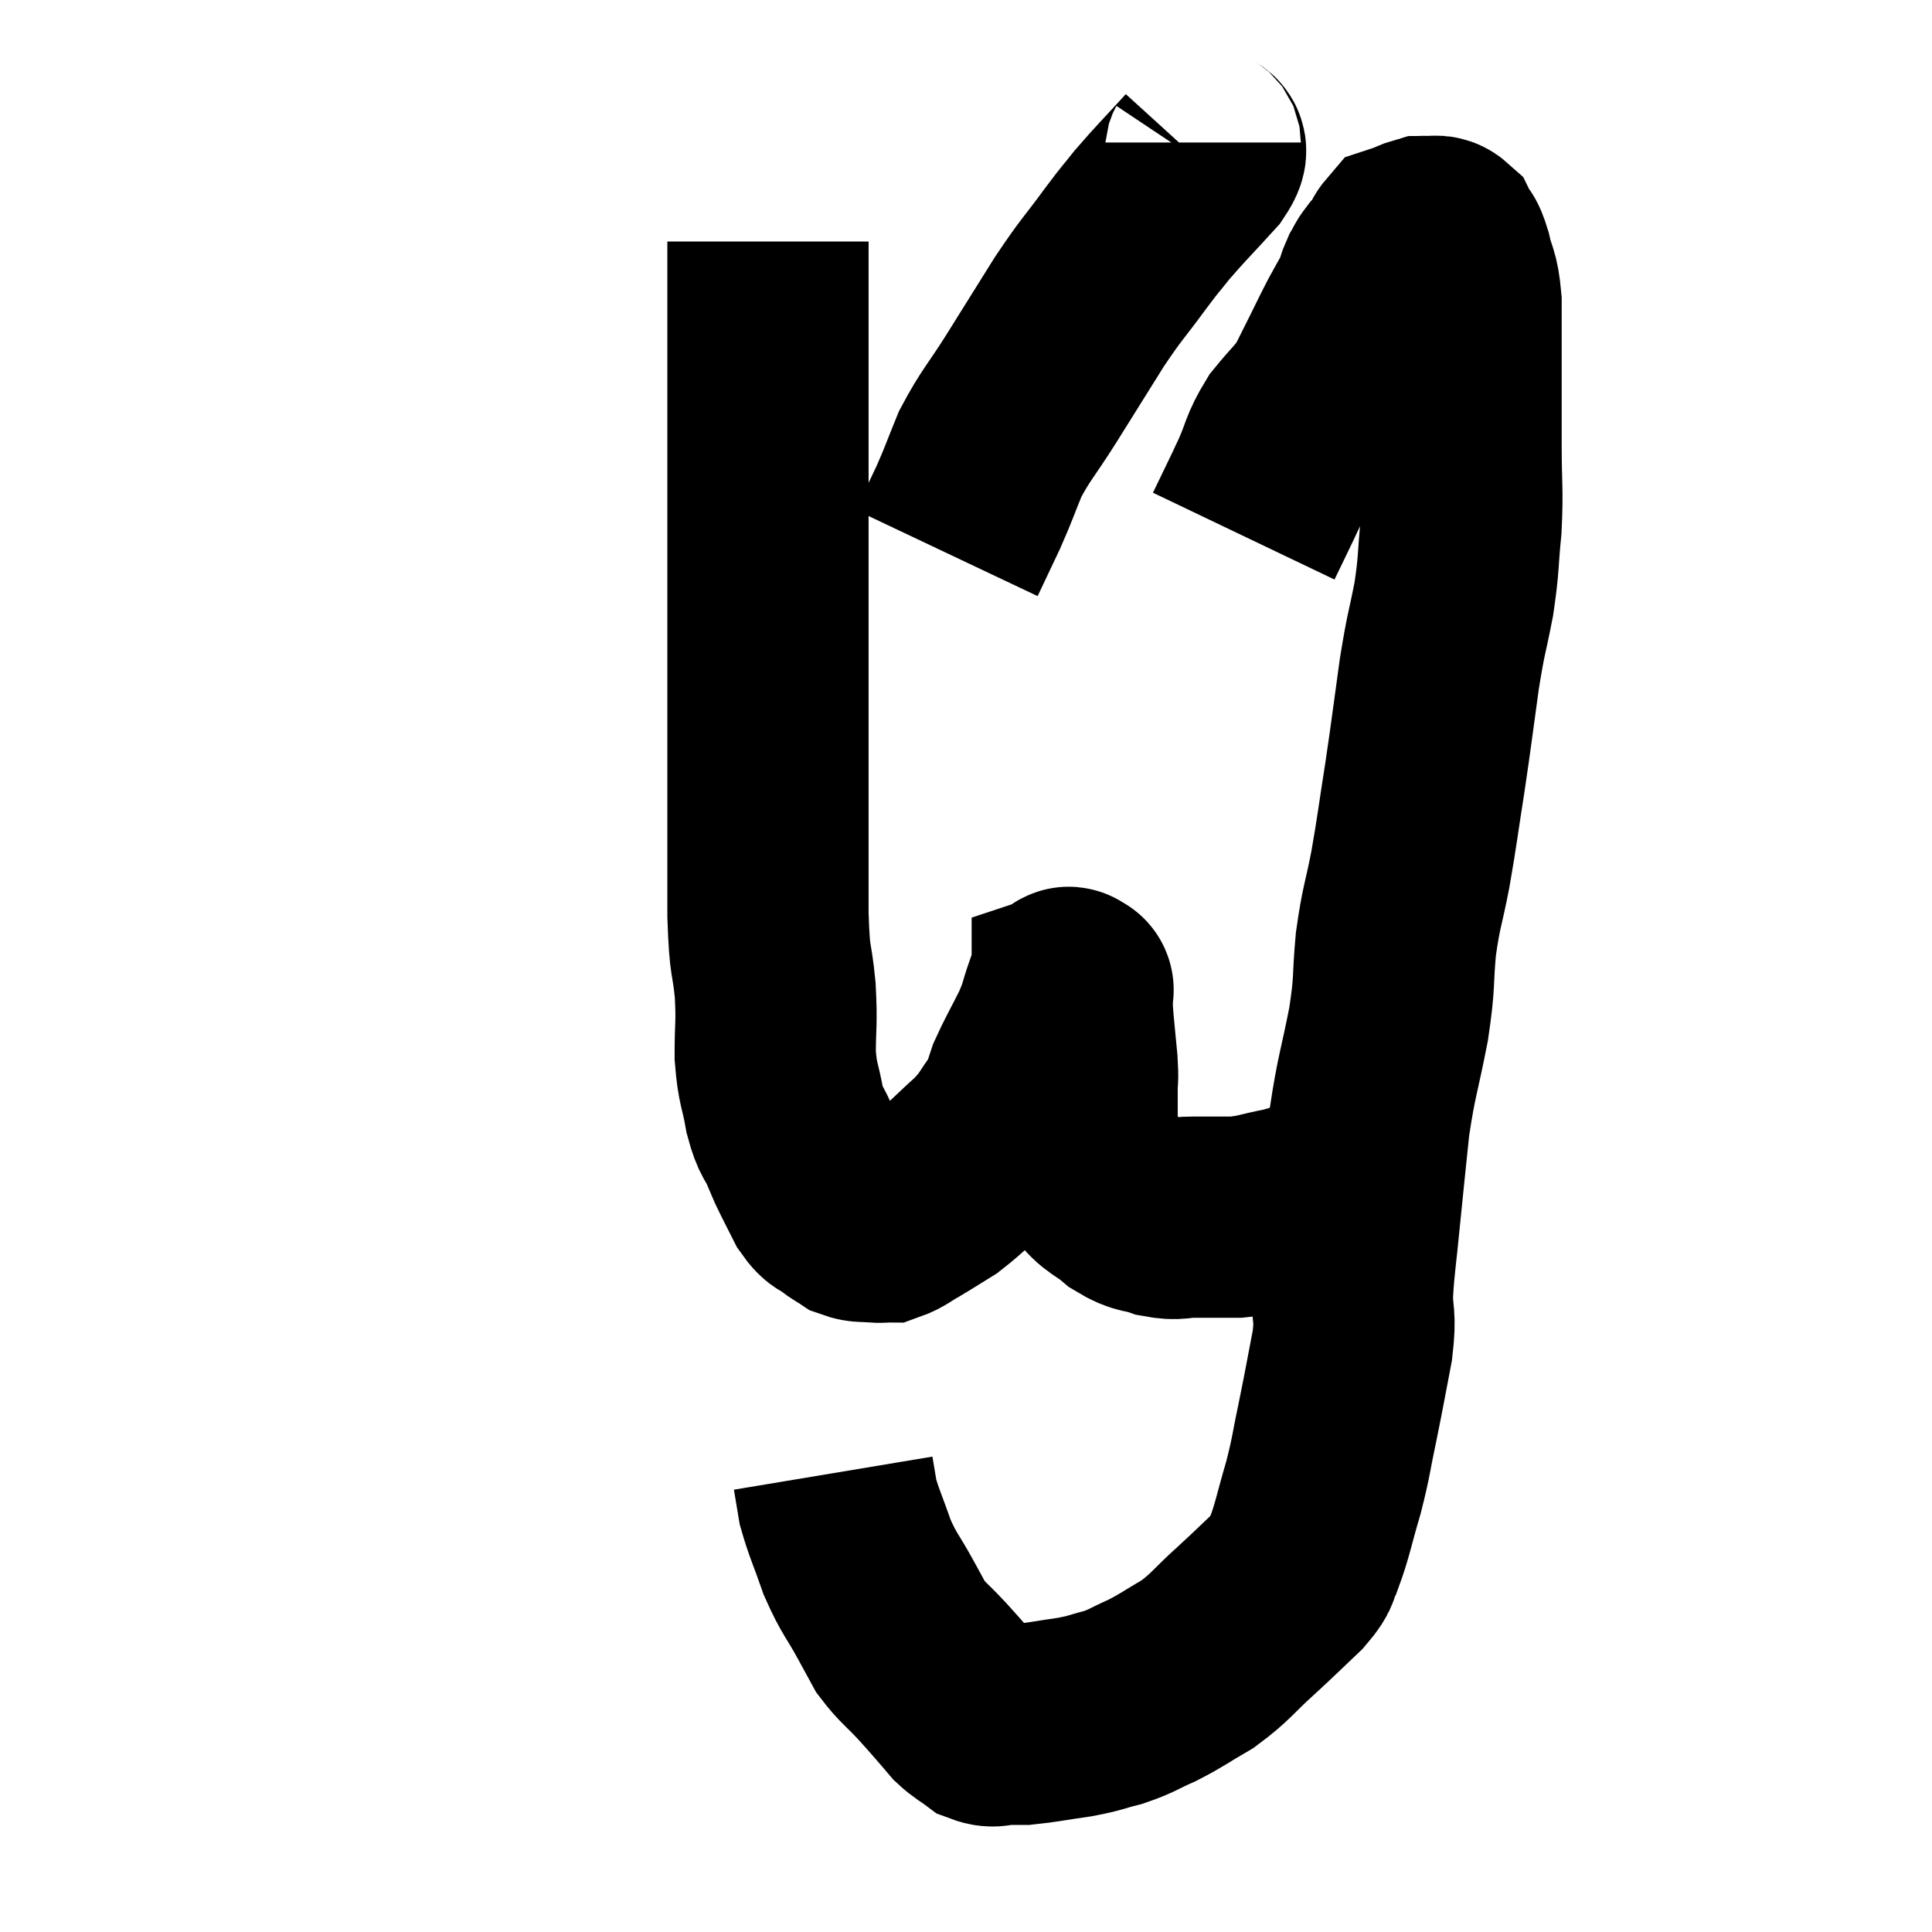 <svg width="48" height="48" viewBox="0 0 48 48" xmlns="http://www.w3.org/2000/svg"><path d="M 30.9 13.32 C 31.23 12.63, 31.26 12.585, 31.56 11.94 C 31.83 11.34, 31.77 11.28, 32.1 10.74 C 32.49 10.26, 32.58 10.23, 32.88 9.78 C 33.09 9.36, 33.09 9.36, 33.3 8.94 C 33.51 8.52, 33.51 8.505, 33.72 8.1 C 33.93 7.71, 34.005 7.605, 34.14 7.32 C 34.2 7.14, 34.185 7.125, 34.26 6.96 C 34.35 6.81, 34.335 6.795, 34.44 6.66 C 34.56 6.54, 34.575 6.57, 34.68 6.42 C 34.77 6.24, 34.77 6.165, 34.86 6.06 C 34.95 6.03, 34.92 6.045, 35.04 6 C 35.19 5.94, 35.235 5.91, 35.34 5.88 C 35.4 5.88, 35.34 5.865, 35.46 5.88 C 35.64 5.91, 35.67 5.805, 35.82 5.94 C 35.94 6.18, 35.94 6.03, 36.06 6.42 C 36.18 6.96, 36.24 6.84, 36.3 7.5 C 36.3 8.28, 36.3 8.16, 36.3 9.06 C 36.3 10.08, 36.3 10.095, 36.3 11.1 C 36.3 12.09, 36.345 12.135, 36.3 13.08 C 36.21 13.98, 36.255 13.965, 36.12 14.88 C 35.94 15.81, 35.94 15.63, 35.76 16.74 C 35.58 18.03, 35.58 18.105, 35.4 19.32 C 35.22 20.46, 35.22 20.565, 35.04 21.6 C 34.86 22.53, 34.815 22.5, 34.68 23.46 C 34.59 24.45, 34.665 24.33, 34.5 25.44 C 34.26 26.67, 34.2 26.7, 34.02 27.9 C 33.9 29.07, 33.885 29.175, 33.78 30.24 C 33.69 31.2, 33.645 31.365, 33.6 32.16 C 33.6 32.79, 33.69 32.64, 33.6 33.42 C 33.42 34.35, 33.42 34.395, 33.24 35.28 C 33.06 36.12, 33.09 36.135, 32.88 36.96 C 32.64 37.77, 32.61 38.01, 32.4 38.58 C 32.22 38.91, 32.4 38.82, 32.04 39.24 C 31.5 39.75, 31.53 39.735, 30.96 40.26 C 30.36 40.8, 30.345 40.905, 29.76 41.34 C 29.19 41.67, 29.145 41.73, 28.62 42 C 28.14 42.21, 28.14 42.255, 27.66 42.42 C 27.18 42.54, 27.255 42.555, 26.7 42.66 C 26.07 42.75, 25.875 42.795, 25.44 42.84 C 25.2 42.84, 25.2 42.84, 24.96 42.84 C 24.72 42.84, 24.72 42.93, 24.48 42.84 C 24.24 42.66, 24.21 42.675, 24 42.48 C 23.82 42.27, 23.85 42.3, 23.64 42.06 C 23.4 41.79, 23.475 41.865, 23.16 41.52 C 22.77 41.1, 22.665 41.055, 22.38 40.68 C 22.2 40.35, 22.29 40.515, 22.02 40.02 C 21.66 39.36, 21.6 39.375, 21.3 38.7 C 21.06 38.01, 20.97 37.845, 20.82 37.32 C 20.76 36.96, 20.73 36.78, 20.7 36.6 L 20.7 36.6" fill="none" stroke="black" stroke-width="5"></path><path d="M 34.02 29.22 C 33.69 29.37, 33.87 29.325, 33.36 29.52 C 32.67 29.76, 32.64 29.82, 31.98 30 C 31.35 30.12, 31.305 30.18, 30.72 30.24 C 30.18 30.24, 30.105 30.24, 29.64 30.24 C 29.25 30.24, 29.265 30.315, 28.86 30.24 C 28.44 30.09, 28.44 30.195, 28.02 29.94 C 27.6 29.58, 27.495 29.64, 27.18 29.22 C 26.97 28.74, 26.865 28.8, 26.76 28.26 C 26.76 27.66, 26.76 27.525, 26.76 27.06 C 26.76 26.73, 26.79 26.895, 26.76 26.4 C 26.7 25.74, 26.67 25.53, 26.64 25.08 C 26.64 24.84, 26.64 24.72, 26.64 24.6 C 26.64 24.6, 26.64 24.6, 26.64 24.6 C 26.64 24.6, 26.685 24.585, 26.64 24.6 C 26.55 24.63, 26.595 24.39, 26.46 24.66 C 26.28 25.17, 26.34 25.125, 26.1 25.68 C 25.8 26.28, 25.71 26.415, 25.5 26.88 C 25.38 27.21, 25.515 27.12, 25.26 27.54 C 24.87 28.05, 24.96 28.05, 24.48 28.56 C 23.91 29.07, 23.82 29.205, 23.34 29.58 C 22.95 29.82, 22.89 29.865, 22.56 30.06 C 22.29 30.21, 22.23 30.285, 22.02 30.36 C 21.87 30.36, 21.915 30.375, 21.72 30.36 C 21.48 30.33, 21.45 30.375, 21.24 30.3 C 21.06 30.18, 21.075 30.21, 20.88 30.06 C 20.67 29.88, 20.67 30, 20.46 29.7 C 20.25 29.28, 20.19 29.175, 20.04 28.86 C 19.95 28.65, 19.995 28.755, 19.86 28.44 C 19.68 28.02, 19.65 28.155, 19.5 27.6 C 19.38 26.91, 19.32 26.97, 19.26 26.22 C 19.26 25.41, 19.305 25.47, 19.26 24.6 C 19.17 23.67, 19.125 24.045, 19.08 22.74 C 19.08 21.06, 19.08 20.79, 19.08 19.38 C 19.08 18.24, 19.08 18.21, 19.08 17.1 C 19.08 16.02, 19.08 15.93, 19.08 14.94 C 19.08 14.04, 19.08 14.16, 19.08 13.14 C 19.08 12, 19.08 11.88, 19.08 10.86 C 19.08 9.96, 19.08 9.99, 19.08 9.06 C 19.08 8.1, 19.08 7.875, 19.08 7.14 C 19.08 6.63, 19.08 6.405, 19.08 6.12 C 19.08 6.06, 19.08 6.03, 19.08 6 C 19.08 6, 19.08 6, 19.08 6 L 19.08 6" fill="none" stroke="black" stroke-width="5"></path><path d="M 29.82 3.54 C 29.82 3.78, 30.12 3.57, 29.82 4.02 C 29.22 4.68, 29.085 4.8, 28.62 5.34 C 28.29 5.76, 28.41 5.58, 27.96 6.18 C 27.39 6.96, 27.405 6.87, 26.82 7.74 C 26.22 8.7, 26.175 8.775, 25.62 9.66 C 25.11 10.47, 24.99 10.545, 24.6 11.28 C 24.33 11.94, 24.33 11.985, 24.06 12.6 C 23.79 13.17, 23.655 13.455, 23.52 13.74 C 23.52 13.74, 23.52 13.74, 23.52 13.74 L 23.52 13.74" fill="none" stroke="black" stroke-width="5"></path></svg>